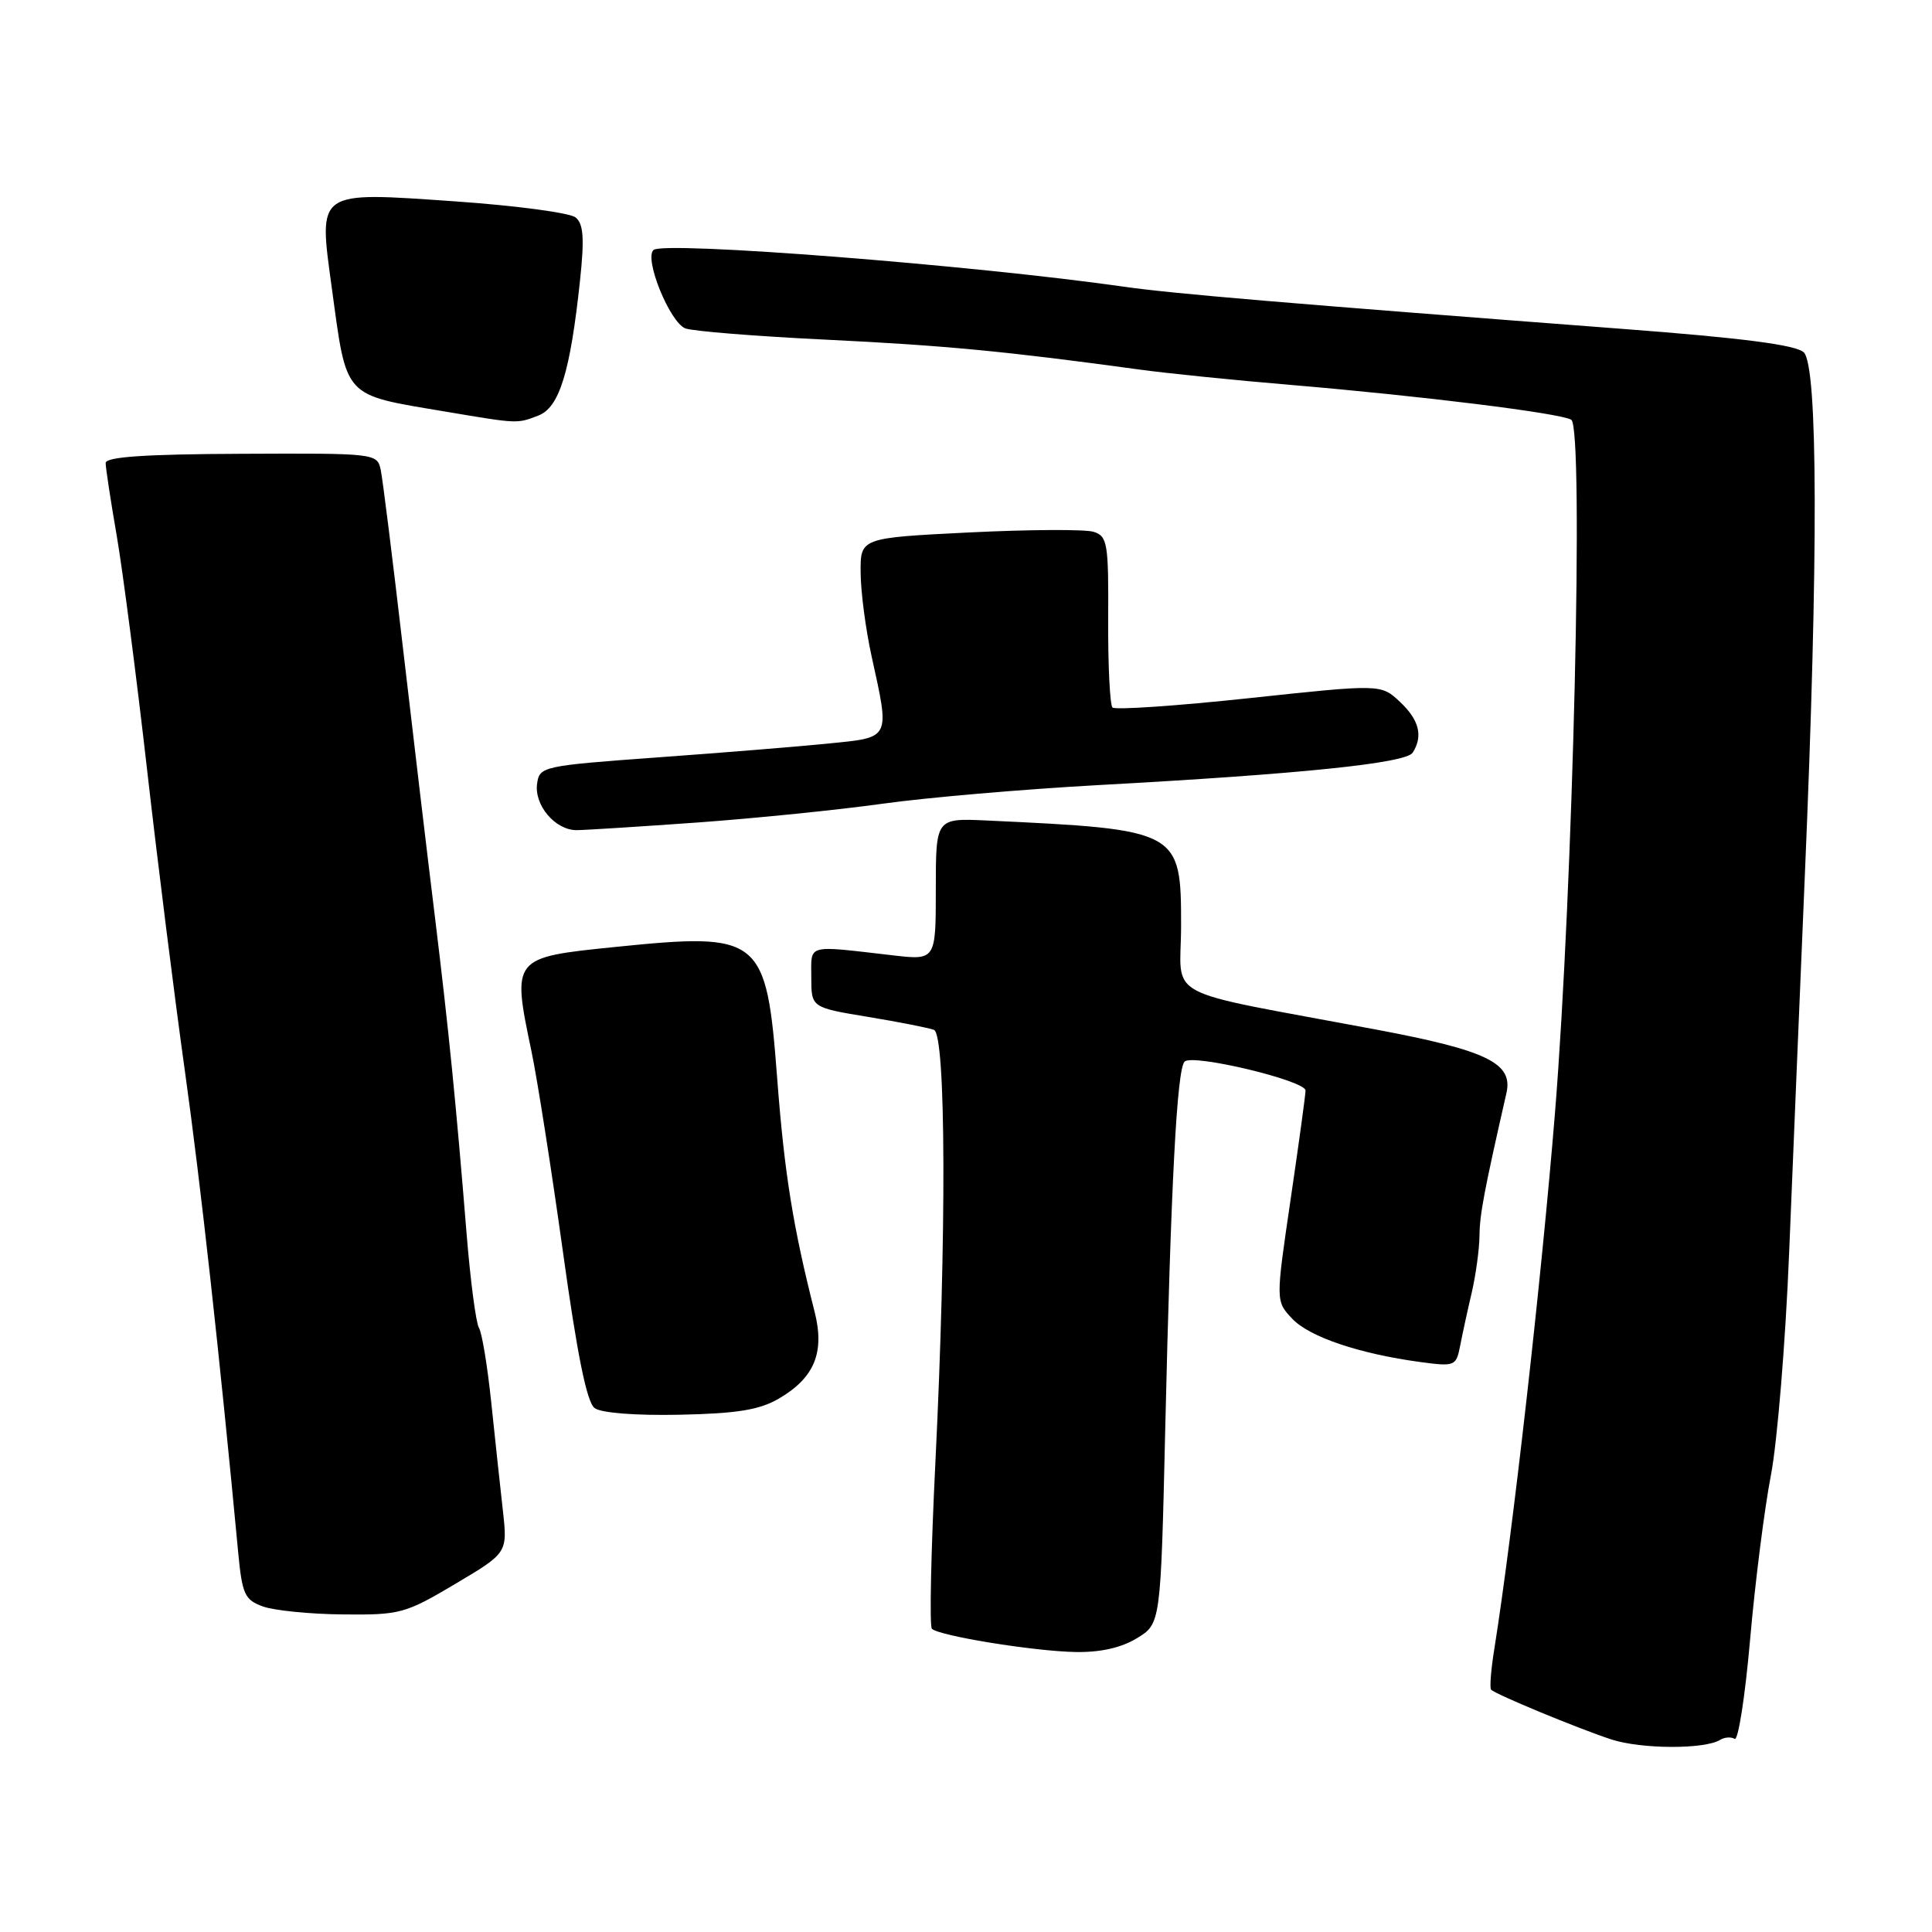 <?xml version="1.0" encoding="UTF-8" standalone="no"?>
<!DOCTYPE svg PUBLIC "-//W3C//DTD SVG 1.1//EN" "http://www.w3.org/Graphics/SVG/1.1/DTD/svg11.dtd" >
<svg xmlns="http://www.w3.org/2000/svg" xmlns:xlink="http://www.w3.org/1999/xlink" version="1.1" viewBox="0 0 256 256">
 <g >
 <path fill="currentColor"
d=" M 227.93 230.54 C 228.52 230.18 229.38 230.12 229.85 230.41 C 230.32 230.70 231.24 224.76 231.90 217.22 C 232.56 209.67 233.80 199.90 234.65 195.50 C 235.50 191.10 236.59 177.82 237.07 166.00 C 237.55 154.18 238.49 131.68 239.15 116.00 C 240.95 73.90 240.89 48.43 239.00 46.68 C 237.94 45.70 230.86 44.78 215.00 43.58 C 170.21 40.17 155.38 38.91 149.00 38.00 C 129.06 35.14 87.96 31.92 86.60 33.12 C 85.31 34.24 88.73 42.67 90.80 43.51 C 91.73 43.88 100.15 44.56 109.50 45.01 C 125.12 45.77 133.26 46.54 151.00 48.97 C 154.57 49.46 163.57 50.38 171.00 51.00 C 188.48 52.48 206.79 54.75 208.20 55.62 C 209.89 56.67 208.45 117.70 206.04 147.50 C 204.26 169.43 200.42 203.36 198.01 218.46 C 197.56 221.23 197.37 223.68 197.58 223.89 C 198.18 224.52 209.13 229.05 213.50 230.48 C 217.47 231.78 225.88 231.81 227.93 230.54 Z  M 150.65 217.07 C 153.80 215.15 153.80 215.15 154.40 189.33 C 155.16 156.69 155.95 141.73 156.96 140.67 C 157.99 139.60 172.99 143.18 172.99 144.50 C 172.99 145.05 172.10 151.55 171.01 158.95 C 169.03 172.41 169.03 172.41 171.22 174.73 C 173.49 177.15 180.10 179.38 188.22 180.48 C 192.78 181.09 192.95 181.02 193.48 178.31 C 193.78 176.76 194.47 173.58 195.02 171.24 C 195.56 168.89 196.02 165.52 196.04 163.74 C 196.07 160.91 196.63 157.92 199.61 144.84 C 200.51 140.87 197.07 139.19 182.28 136.41 C 153.31 130.97 156.50 132.67 156.50 122.67 C 156.50 110.01 156.33 109.92 130.75 108.72 C 124.00 108.41 124.00 108.41 124.00 117.83 C 124.00 127.25 124.00 127.25 118.25 126.58 C 106.70 125.25 107.50 125.03 107.50 129.50 C 107.50 133.50 107.50 133.50 115.00 134.74 C 119.12 135.42 123.06 136.20 123.75 136.46 C 125.35 137.07 125.43 163.62 123.94 193.86 C 123.36 205.61 123.15 215.49 123.48 215.82 C 124.43 216.76 136.99 218.80 142.50 218.90 C 145.81 218.96 148.57 218.34 150.65 217.07 Z  M 60.32 209.88 C 67.26 205.76 67.26 205.76 66.63 200.13 C 66.28 197.03 65.59 190.58 65.09 185.80 C 64.59 181.01 63.86 176.58 63.46 175.94 C 63.07 175.30 62.34 169.77 61.84 163.64 C 60.41 145.98 59.46 136.50 57.63 121.50 C 56.68 113.80 54.79 97.83 53.41 86.00 C 52.04 74.17 50.71 63.50 50.45 62.27 C 49.98 60.07 49.80 60.05 31.99 60.13 C 19.18 60.18 14.00 60.54 14.00 61.35 C 14.00 61.98 14.66 66.33 15.47 71.00 C 16.27 75.67 18.08 89.62 19.49 102.00 C 20.90 114.38 23.16 132.38 24.51 142.00 C 26.59 156.87 29.09 179.44 31.56 205.69 C 32.09 211.26 32.42 211.98 34.82 212.86 C 36.30 213.40 41.07 213.88 45.44 213.92 C 53.02 214.00 53.70 213.81 60.32 209.88 Z  M 103.19 185.33 C 107.92 182.57 109.31 179.21 107.94 173.82 C 105.08 162.57 103.94 155.46 102.99 143.00 C 101.55 124.05 100.88 123.51 81.50 125.48 C 67.84 126.87 67.82 126.88 70.42 139.29 C 71.20 143.02 73.07 154.94 74.58 165.79 C 76.48 179.51 77.76 185.83 78.79 186.58 C 79.66 187.23 84.27 187.58 90.07 187.46 C 97.67 187.30 100.62 186.82 103.19 185.33 Z  M 92.50 108.98 C 100.20 108.42 111.22 107.30 117.00 106.49 C 122.78 105.68 135.60 104.58 145.50 104.03 C 172.45 102.56 186.30 101.13 187.19 99.73 C 188.59 97.53 188.05 95.39 185.50 93.00 C 182.99 90.64 182.99 90.64 165.52 92.51 C 155.91 93.54 147.76 94.09 147.41 93.75 C 147.07 93.40 146.81 88.16 146.84 82.11 C 146.90 71.96 146.74 71.05 144.91 70.47 C 143.81 70.12 136.41 70.16 128.46 70.55 C 114.00 71.27 114.00 71.27 114.04 75.88 C 114.05 78.42 114.71 83.42 115.50 87.00 C 117.92 97.99 118.06 97.69 109.87 98.51 C 105.95 98.91 95.71 99.74 87.12 100.36 C 71.90 101.47 71.49 101.56 71.17 103.83 C 70.76 106.69 73.57 110.00 76.40 110.00 C 77.56 109.99 84.80 109.53 92.50 108.98 Z  M 71.32 55.07 C 74.11 54.01 75.56 49.33 76.85 37.22 C 77.45 31.59 77.32 29.68 76.28 28.82 C 75.54 28.20 68.40 27.25 60.41 26.69 C 41.78 25.40 42.19 25.12 43.97 38.19 C 45.98 52.90 45.37 52.24 58.91 54.52 C 68.72 56.17 68.46 56.16 71.32 55.07 Z "/>
</g>
</svg>